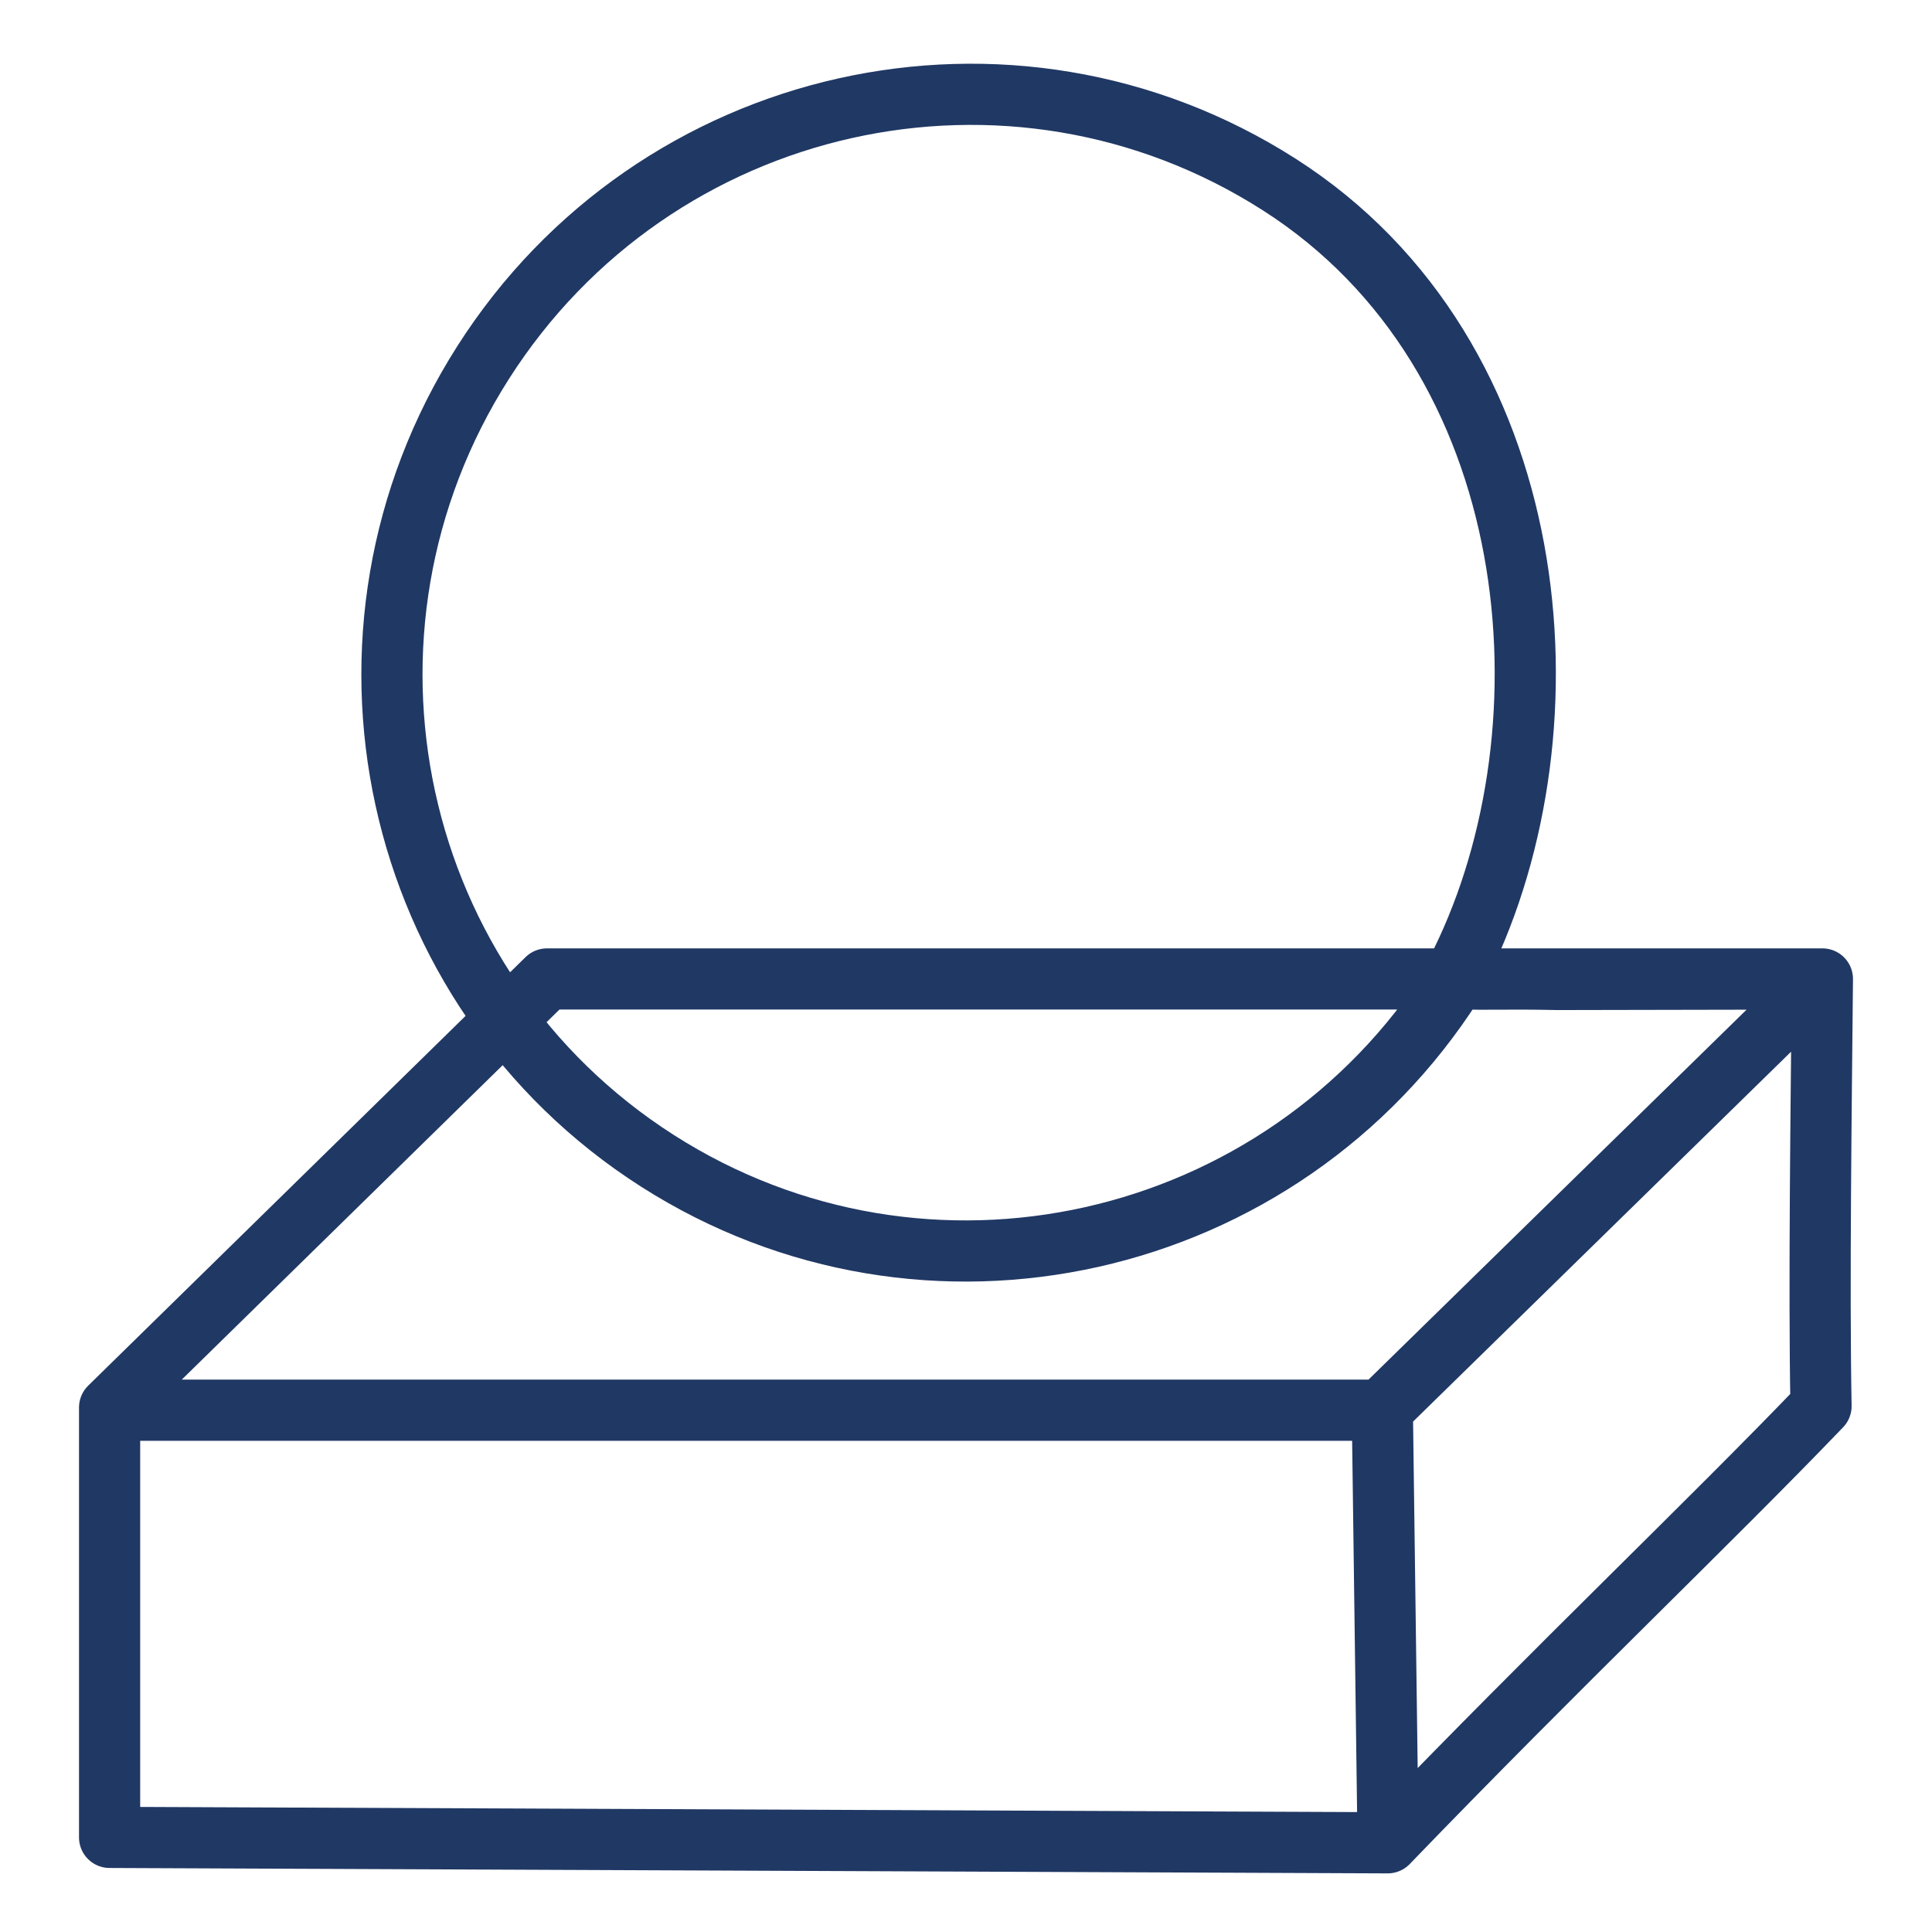 <svg xmlns="http://www.w3.org/2000/svg" xmlns:xlink="http://www.w3.org/1999/xlink" viewBox="0 0 379 379" width="379" height="379" overflow="hidden">
<style>
@keyframes MNGBLILDrawPath-Ex6s89{0%{stroke-dasharray:0,2800;stroke-dashoffset:0}50%{stroke-dasharray:2800,0;stroke-dashoffset:-2800}100%{stroke-dasharray:0,2800;stroke-dashoffset:0}}#MNGBLILAnimatedPath-Ex6s89{animation:MNGBLILDrawPath-Ex6s89 10s infinite linear;stroke-width:12;stroke:#203864;stroke-linecap:round;stroke-linejoin:round;stroke-miterlimit:10;fill:none}
</style>
<g transform="translate(-1008 -765)">
<path class="MNGBLILUnderPath-Ex6s89" d="M1293.15 957.769C1259.47 1010.66 1189.54 1026.3 1136.97 992.718 1084.39 959.132 1069.08 889.03 1102.76 836.141 1136.44 783.254 1206.37 767.606 1258.94 801.192 1311.51 834.779 1317.32 907.645 1294.67 953.768 1292.43 958.319 1293.64 956.703 1313.49 957.143L1365.5 957.042C1365.27 981.684 1364.79 1017.44 1365.23 1040.84 1343.03 1063.96 1314.2 1091.27 1280.23 1126.5L1029.5 1125.44 1029.5 1041.11 1115.3 957.042 1365.36 957.043 1279.17 1041.38 1280.3 1126.44 1279.17 1041.64 1030.03 1041.64" stroke="#bcbcbc" stroke-width="8" stroke-linecap="round" stroke-linejoin="round" stroke-miterlimit="10" fill="none" fill-rule="evenodd"/>
<path id="MNGBLILAnimatedPath-Ex6s89" d="M1293.15 957.769C1259.47 1010.66 1189.54 1026.3 1136.97 992.718 1084.39 959.132 1069.08 889.03 1102.76 836.141 1136.44 783.254 1206.37 767.606 1258.94 801.192 1311.51 834.779 1317.32 907.645 1294.67 953.768 1292.43 958.319 1293.64 956.703 1313.49 957.143L1365.5 957.042C1365.27 981.684 1364.79 1017.44 1365.23 1040.84 1343.03 1063.96 1314.2 1091.27 1280.23 1126.5L1029.5 1125.44 1029.5 1041.11 1115.3 957.042 1365.36 957.043 1279.17 1041.38 1280.3 1126.44 1279.17 1041.64 1030.03 1041.64" stroke="CurrentColor" stroke-width="10" stroke-linecap="round" stroke-linejoin="round" stroke-miterlimit="10" fill="none" fill-rule="evenodd"/>
</g>
</svg>
